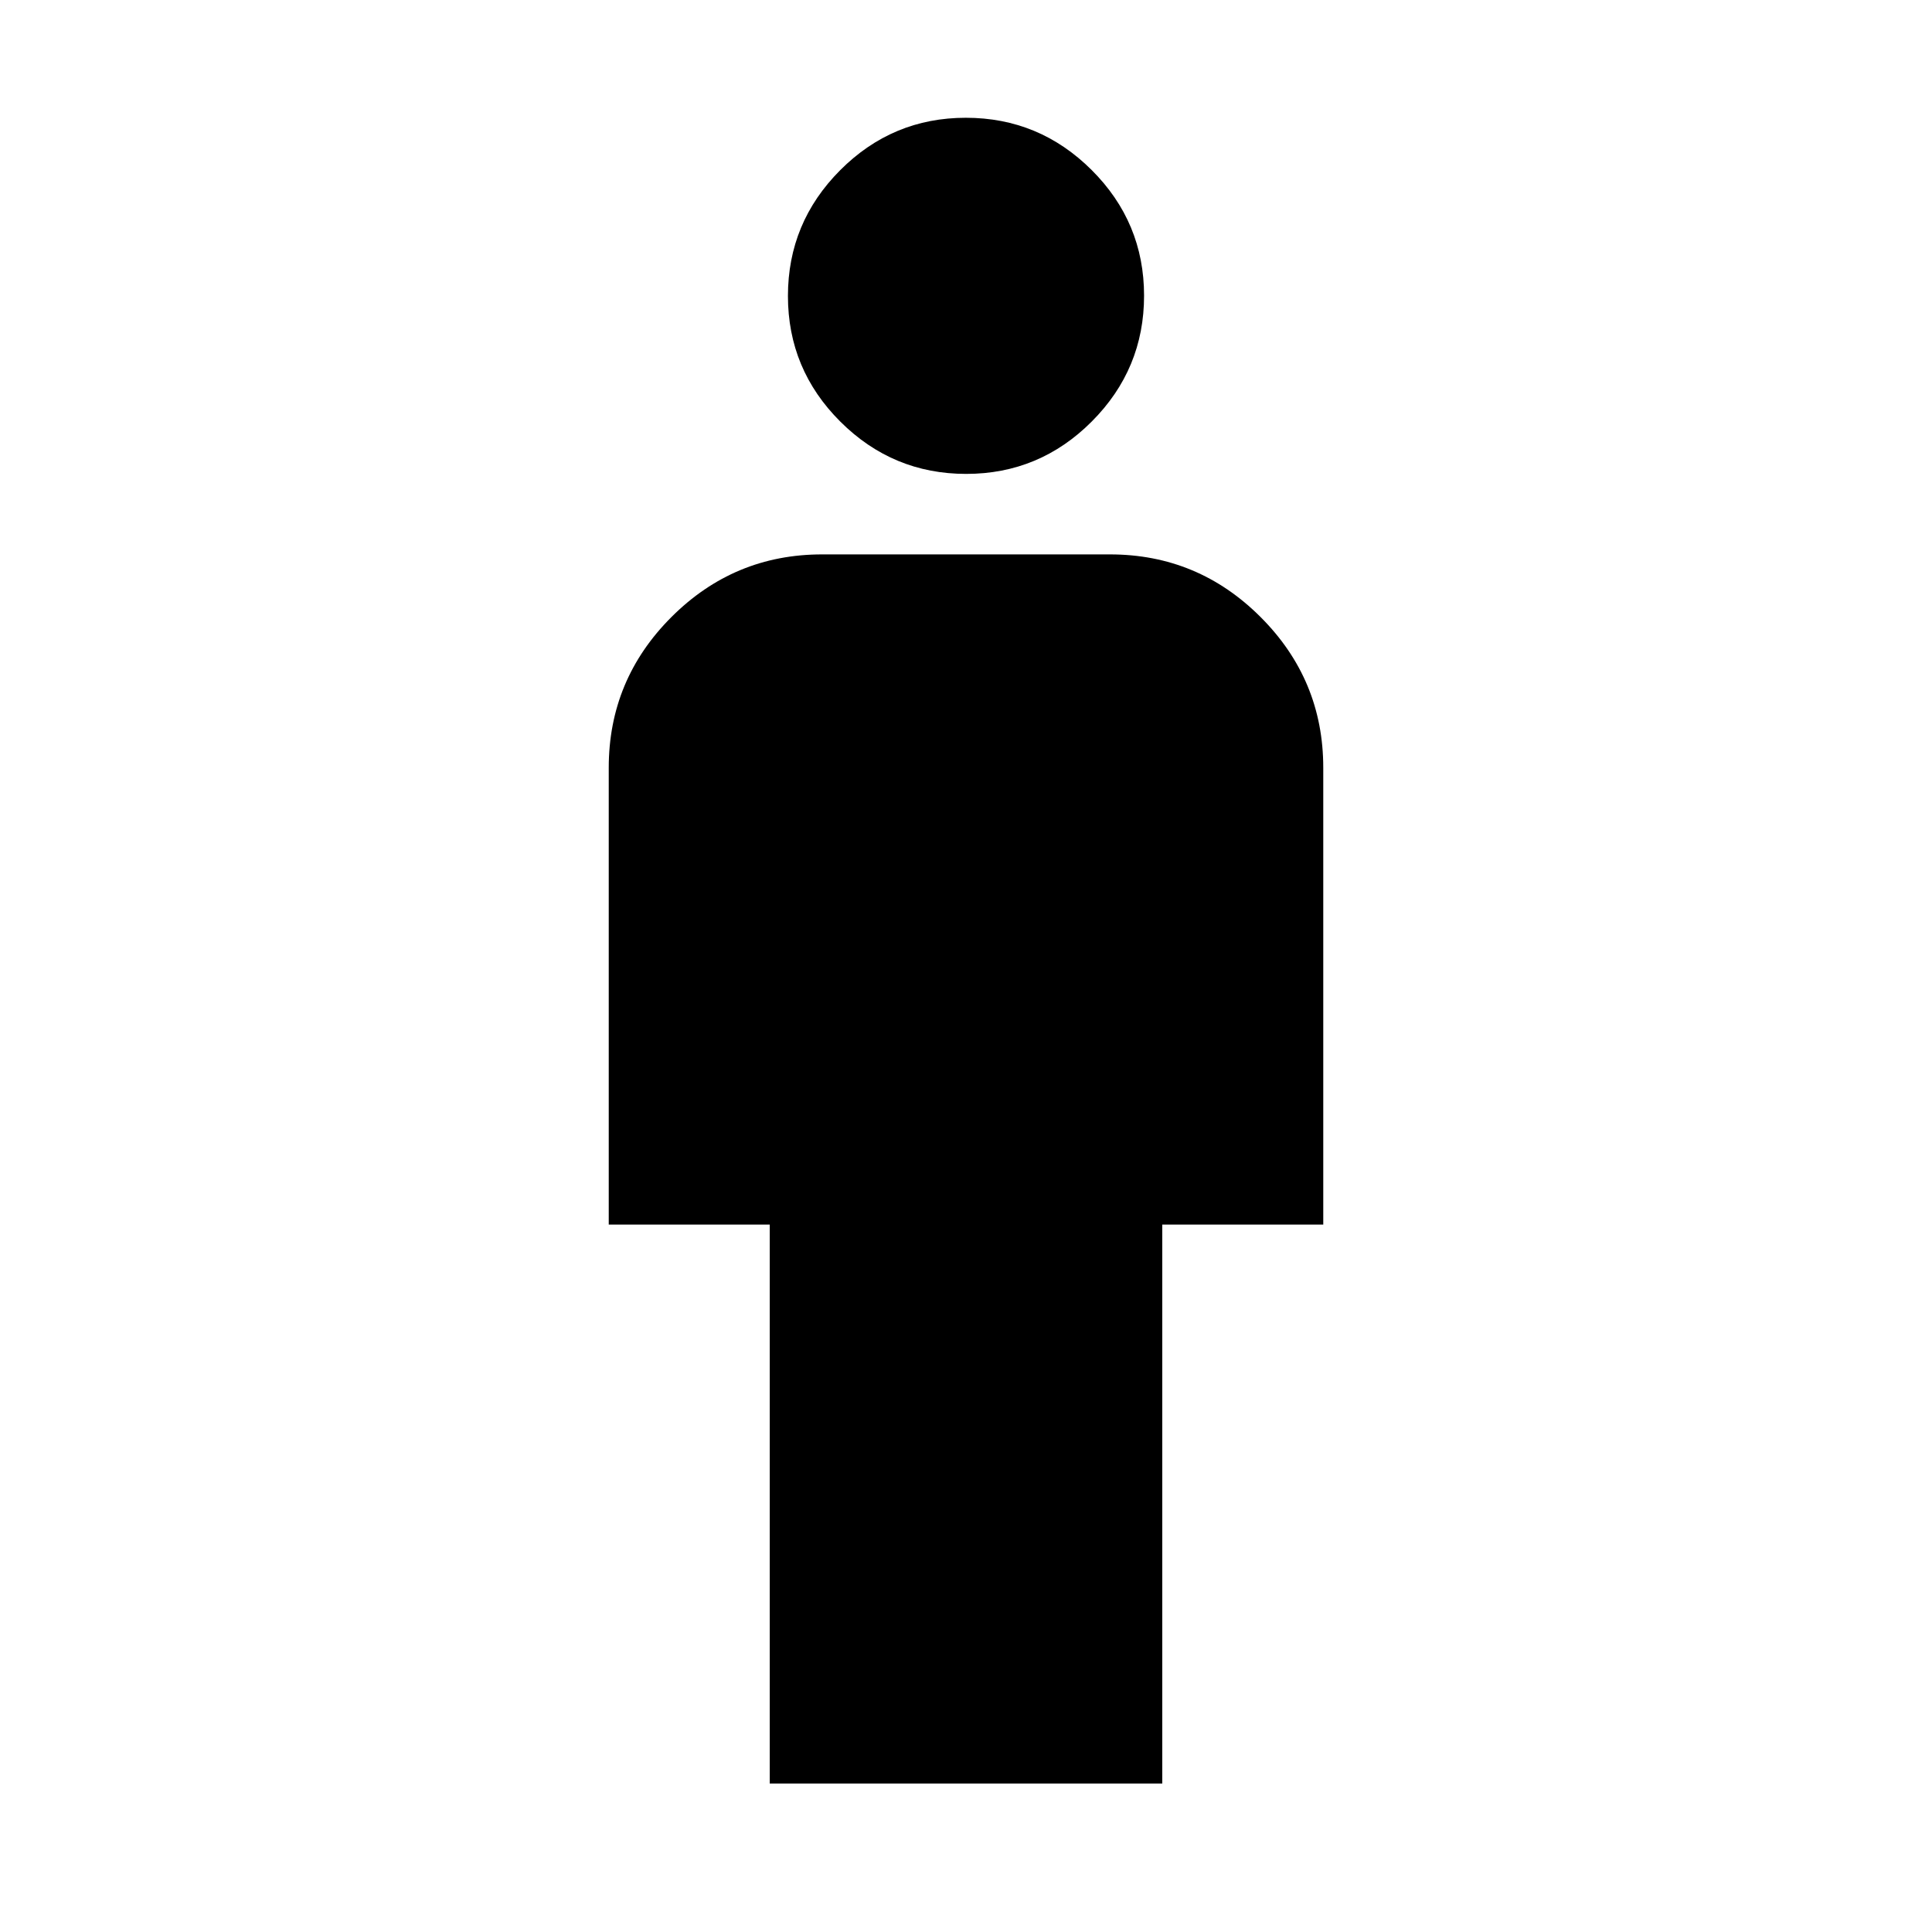 <svg xmlns="http://www.w3.org/2000/svg" height="24" viewBox="0 -960 960 960" width="24"><path d="M382.48-73.78v-277.74h-80v-227q0-43.73 31.14-74.86 31.13-31.14 74.86-31.14h143.04q43.73 0 74.86 31.14 31.14 31.13 31.14 74.86v227h-80v277.74H382.48Zm97.6-650.74q-36.47 0-62.52-25.97-26.04-25.97-26.04-62.44 0-36.46 25.97-62.51 25.97-26.04 62.43-26.04 36.47 0 62.52 25.97 26.04 25.97 26.04 62.43 0 36.47-25.97 62.51-25.97 26.05-62.43 26.05Z"/></svg>